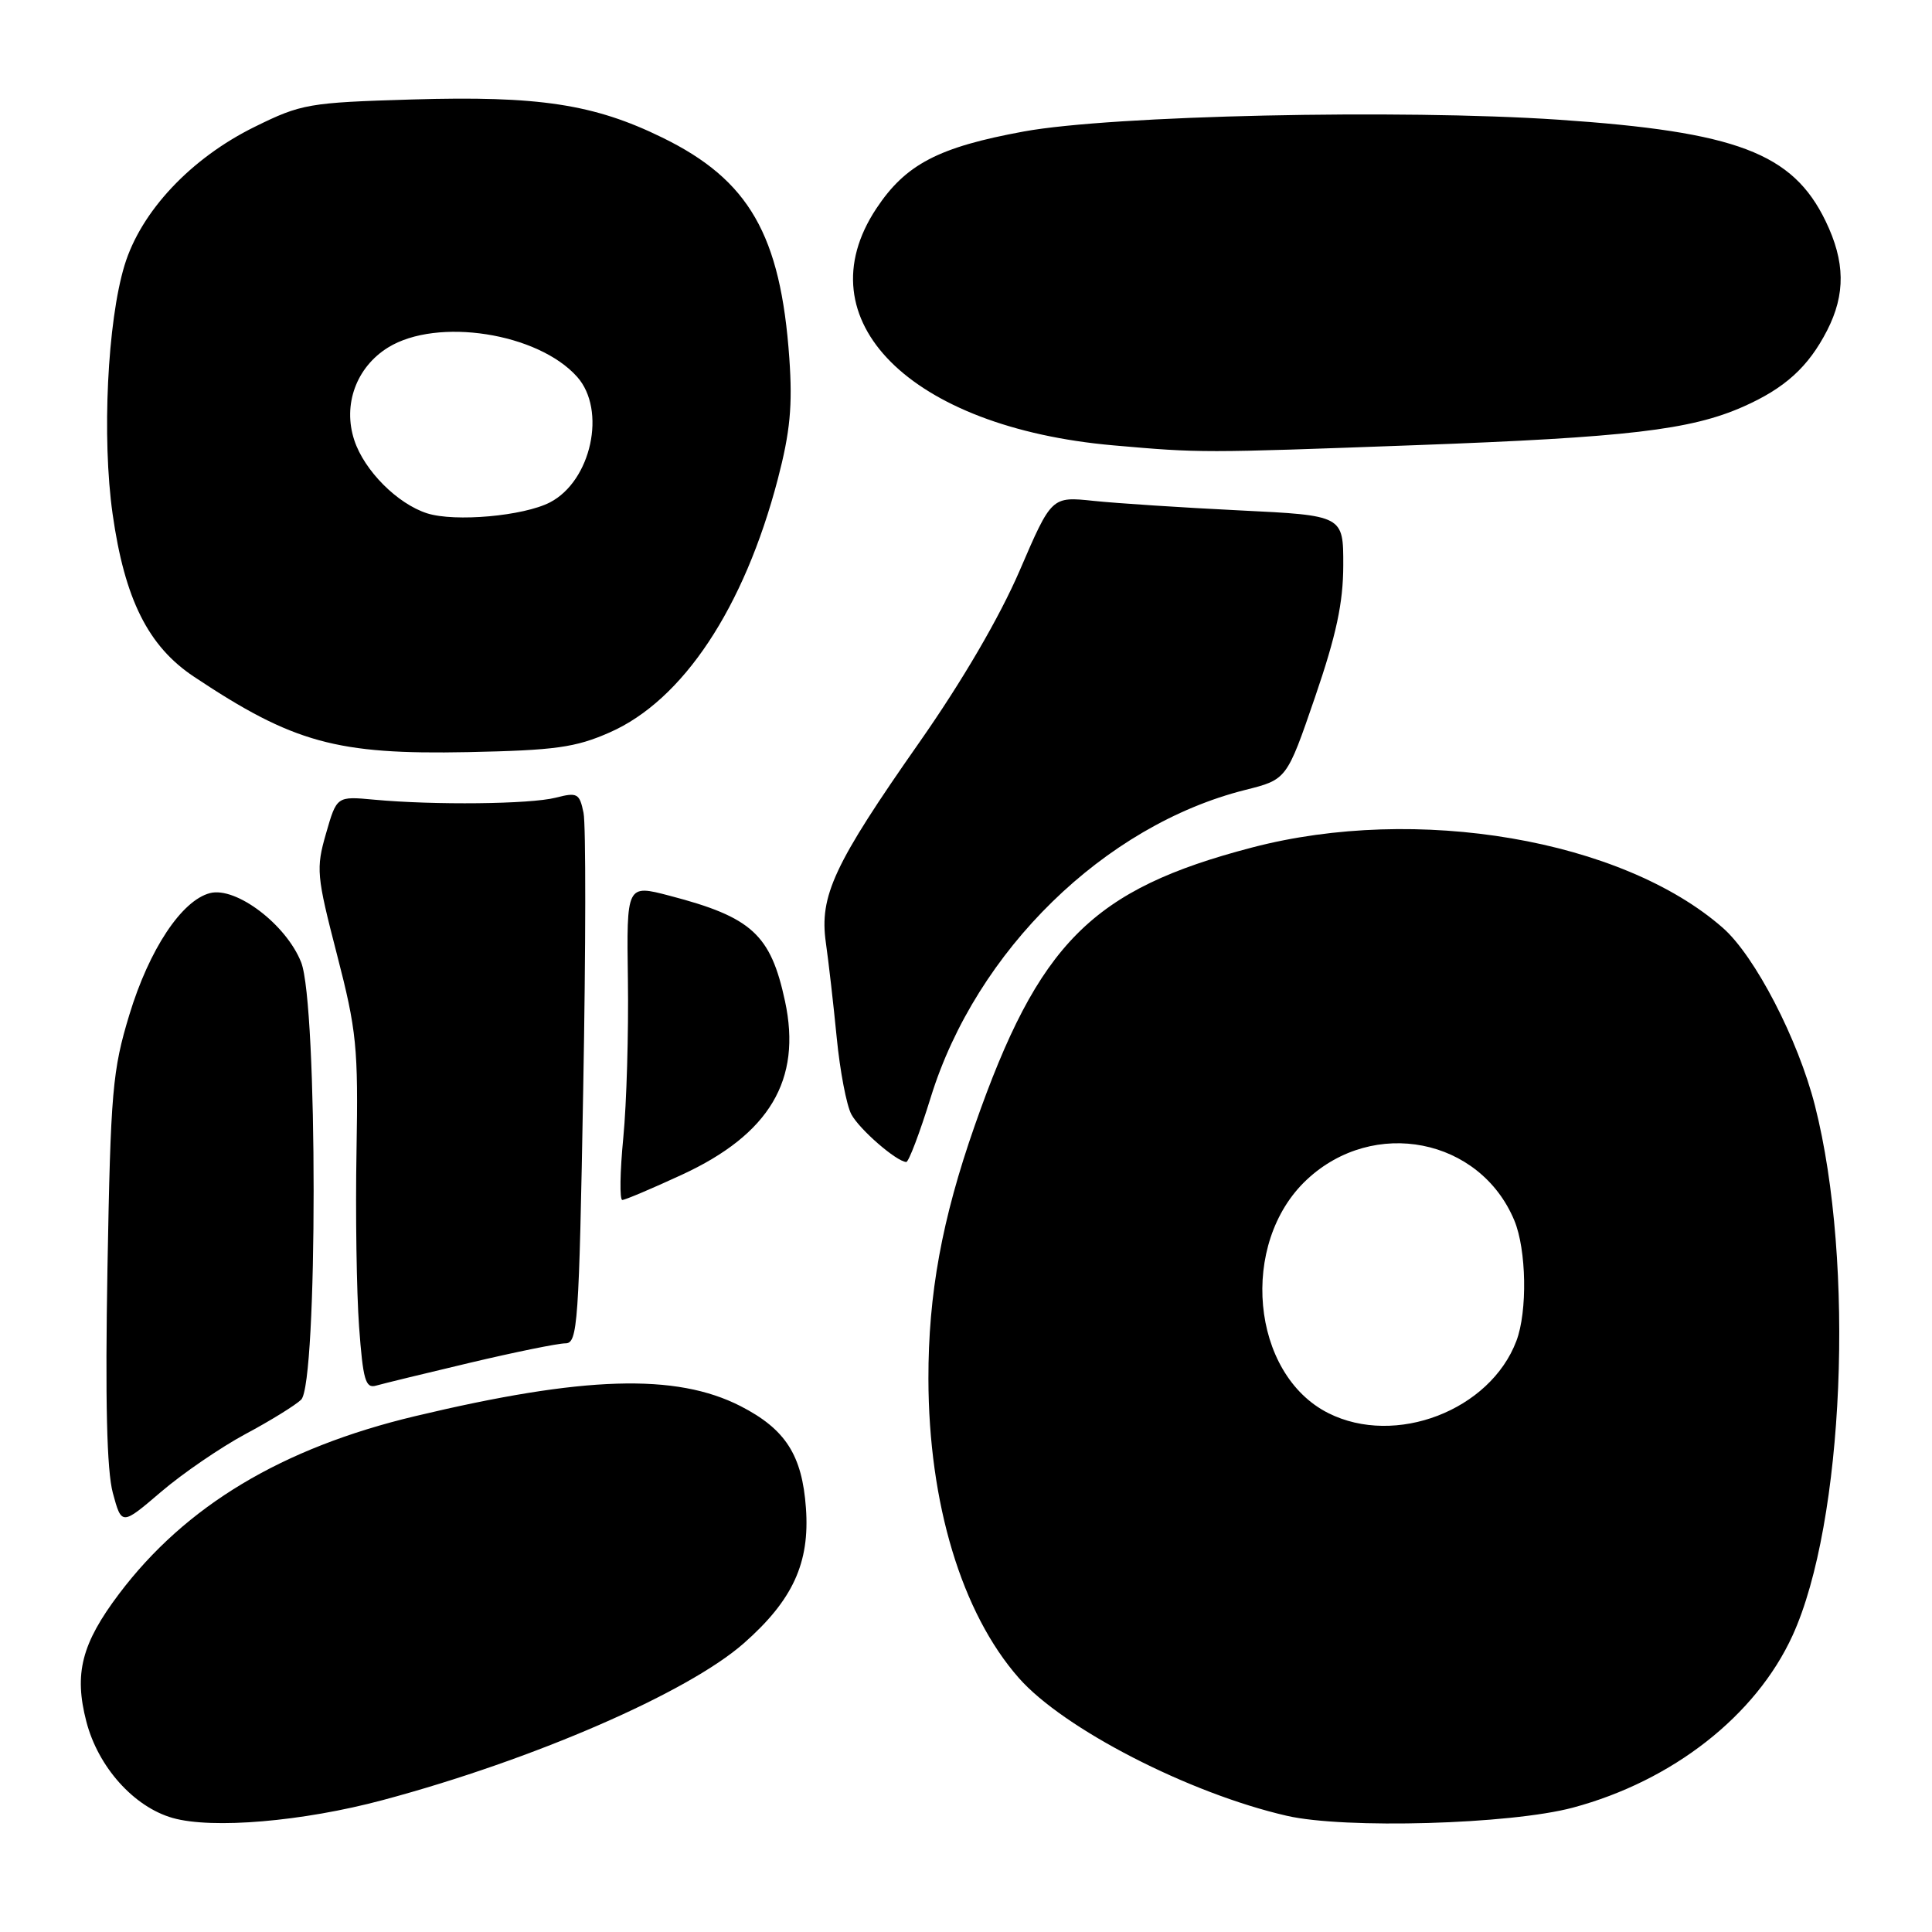 <?xml version="1.0" encoding="UTF-8" standalone="no"?>
<!DOCTYPE svg PUBLIC "-//W3C//DTD SVG 1.1//EN" "http://www.w3.org/Graphics/SVG/1.1/DTD/svg11.dtd" >
<svg xmlns="http://www.w3.org/2000/svg" xmlns:xlink="http://www.w3.org/1999/xlink" version="1.1" viewBox="0 0 256 256">
 <g >
 <path fill="currentColor"
d=" M 50.72 238.52 C 70.65 233.19 91.10 224.30 98.55 217.75 C 105.05 212.03 107.32 207.09 106.79 199.82 C 106.29 192.81 104.08 189.37 98.13 186.32 C 89.56 181.94 77.33 182.32 55.00 187.65 C 37.35 191.86 24.58 199.53 15.78 211.19 C 10.81 217.78 9.79 221.75 11.44 228.11 C 13.00 234.14 17.74 239.43 22.88 240.89 C 28.13 242.38 40.12 241.36 50.72 238.52 Z  M 208.42 239.52 C 221.63 235.98 232.67 227.33 237.52 216.72 C 244.35 201.78 245.81 167.39 240.49 146.50 C 238.26 137.72 232.54 126.68 228.29 122.95 C 214.94 111.23 187.73 106.58 165.90 112.30 C 144.67 117.85 137.63 124.92 129.15 149.17 C 124.81 161.56 123.00 171.49 123.02 182.71 C 123.05 199.21 127.43 213.73 134.99 222.33 C 140.89 229.05 157.55 237.63 170.50 240.60 C 178.17 242.37 200.14 241.74 208.42 239.52 Z  M 32.54 190.01 C 35.82 188.26 39.13 186.21 39.90 185.47 C 42.11 183.35 42.11 133.06 39.90 127.50 C 37.92 122.50 31.28 117.46 27.83 118.34 C 24.08 119.30 19.77 125.80 17.14 134.46 C 14.90 141.84 14.66 144.58 14.24 168.00 C 13.93 185.60 14.15 194.84 14.95 197.82 C 16.12 202.14 16.12 202.14 21.35 197.67 C 24.23 195.21 29.27 191.77 32.54 190.01 Z  M 62.33 180.56 C 68.29 179.15 73.95 178.00 74.92 178.00 C 76.55 178.00 76.72 175.55 77.28 144.25 C 77.62 125.69 77.64 109.24 77.32 107.70 C 76.79 105.12 76.50 104.96 73.62 105.70 C 70.25 106.56 57.54 106.70 49.56 105.96 C 44.62 105.50 44.62 105.50 43.20 110.44 C 41.86 115.09 41.94 116.00 44.64 126.44 C 47.26 136.57 47.48 138.76 47.24 152.50 C 47.09 160.75 47.25 171.23 47.58 175.79 C 48.10 182.87 48.43 184.01 49.84 183.60 C 50.75 183.34 56.37 181.97 62.33 180.56 Z  M 90.33 155.67 C 101.97 150.30 106.26 143.09 104.02 132.67 C 102.12 123.82 99.62 121.53 88.73 118.69 C 83.02 117.19 83.02 117.19 83.20 129.85 C 83.30 136.81 83.03 146.21 82.59 150.75 C 82.15 155.29 82.09 159.00 82.46 159.00 C 82.83 159.00 86.37 157.50 90.33 155.67 Z  M 123.34 145.37 C 129.36 125.95 146.35 109.36 165.00 104.67 C 170.50 103.29 170.50 103.29 174.24 92.40 C 177.07 84.15 177.98 79.89 177.99 74.90 C 178.00 68.30 178.00 68.30 164.25 67.63 C 156.69 67.26 147.99 66.69 144.92 66.37 C 139.34 65.78 139.34 65.78 135.11 75.61 C 132.43 81.81 127.54 90.20 121.81 98.38 C 110.50 114.53 108.55 118.72 109.43 124.90 C 109.79 127.43 110.44 133.10 110.87 137.50 C 111.30 141.90 112.17 146.47 112.81 147.66 C 113.89 149.66 118.77 153.90 120.08 153.97 C 120.40 153.99 121.87 150.12 123.34 145.37 Z  M 80.79 97.05 C 90.49 92.78 98.59 80.57 103.06 63.50 C 104.70 57.22 105.03 53.77 104.59 47.47 C 103.44 31.12 99.25 23.84 87.76 18.23 C 78.70 13.79 71.36 12.68 54.63 13.18 C 40.89 13.59 39.93 13.76 33.76 16.80 C 25.30 20.96 18.69 27.99 16.51 35.13 C 14.23 42.59 13.49 58.00 14.92 68.10 C 16.52 79.40 19.63 85.64 25.72 89.68 C 38.86 98.43 44.61 100.01 62.00 99.66 C 73.58 99.42 76.25 99.05 80.79 97.05 Z  M 187.50 58.99 C 215.60 57.96 224.01 56.97 230.98 53.89 C 236.52 51.44 239.62 48.62 242.10 43.79 C 244.56 38.98 244.50 34.67 241.90 29.29 C 237.53 20.27 230.11 17.46 206.50 15.86 C 185.57 14.45 147.30 15.29 135.67 17.42 C 124.34 19.50 120.01 21.76 116.12 27.63 C 106.34 42.39 120.58 56.63 147.50 59.01 C 159.14 60.03 159.14 60.03 187.50 58.99 Z  M 176.02 187.25 C 165.75 182.09 164.15 164.72 173.17 156.30 C 182.02 148.03 196.09 150.80 200.65 161.70 C 202.27 165.57 202.41 173.78 200.93 177.68 C 197.45 186.89 184.90 191.71 176.02 187.25 Z  M 56.60 68.02 C 52.66 66.76 48.28 62.37 46.95 58.34 C 45.39 53.63 47.21 48.65 51.43 46.04 C 57.93 42.03 71.28 44.10 76.48 49.94 C 80.39 54.34 78.35 63.73 72.87 66.57 C 69.36 68.38 60.29 69.19 56.60 68.02 Z "/>
</g>
</svg>